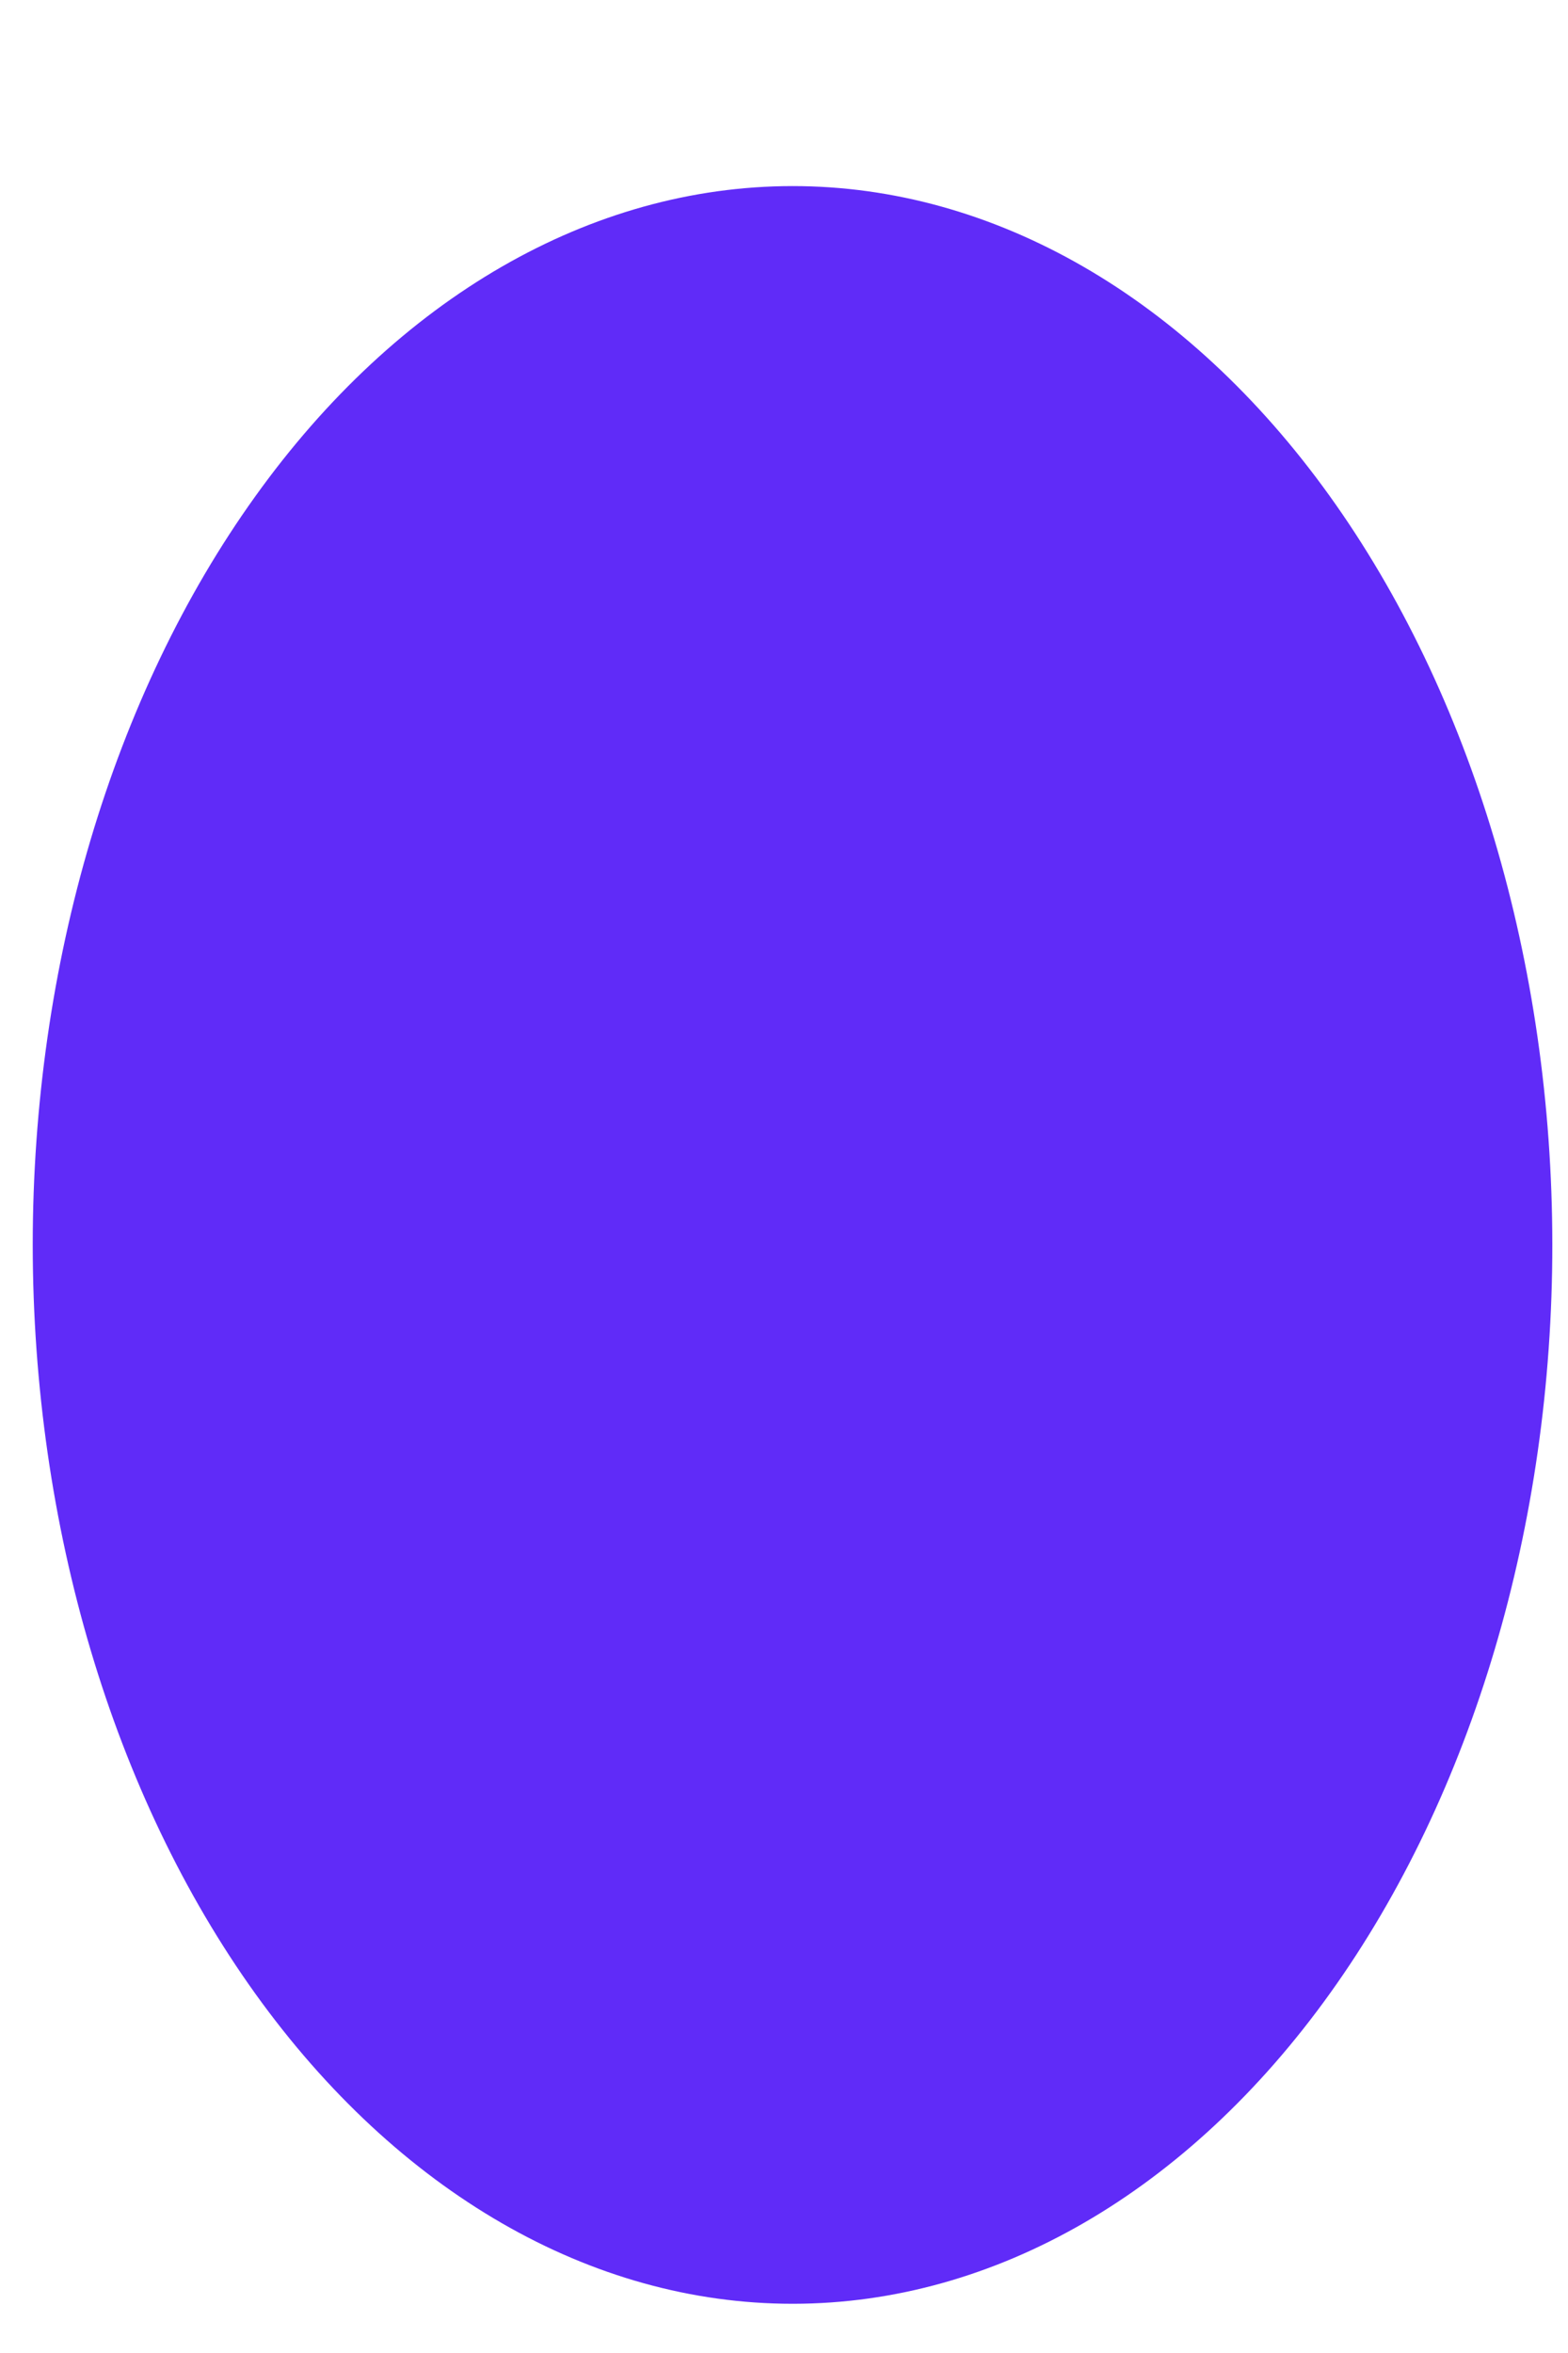 <svg width="8" height="12" viewBox="0 0 8 12" fill="none" xmlns="http://www.w3.org/2000/svg">
<path d="M4.044 11.749C3.016 11.749 2.03 11.18 1.303 10.168C0.576 9.155 0.168 7.782 0.167 6.35C0.167 4.918 0.575 3.545 1.302 2.532C2.028 1.519 3.014 0.95 4.042 0.949C5.069 0.948 6.056 1.516 6.783 2.528C7.51 3.54 7.919 4.913 7.92 6.345C7.921 7.777 7.513 9.151 6.787 10.164C6.061 11.178 5.075 11.748 4.047 11.749H4.044Z" fill="#602BF8"/>
</svg>
